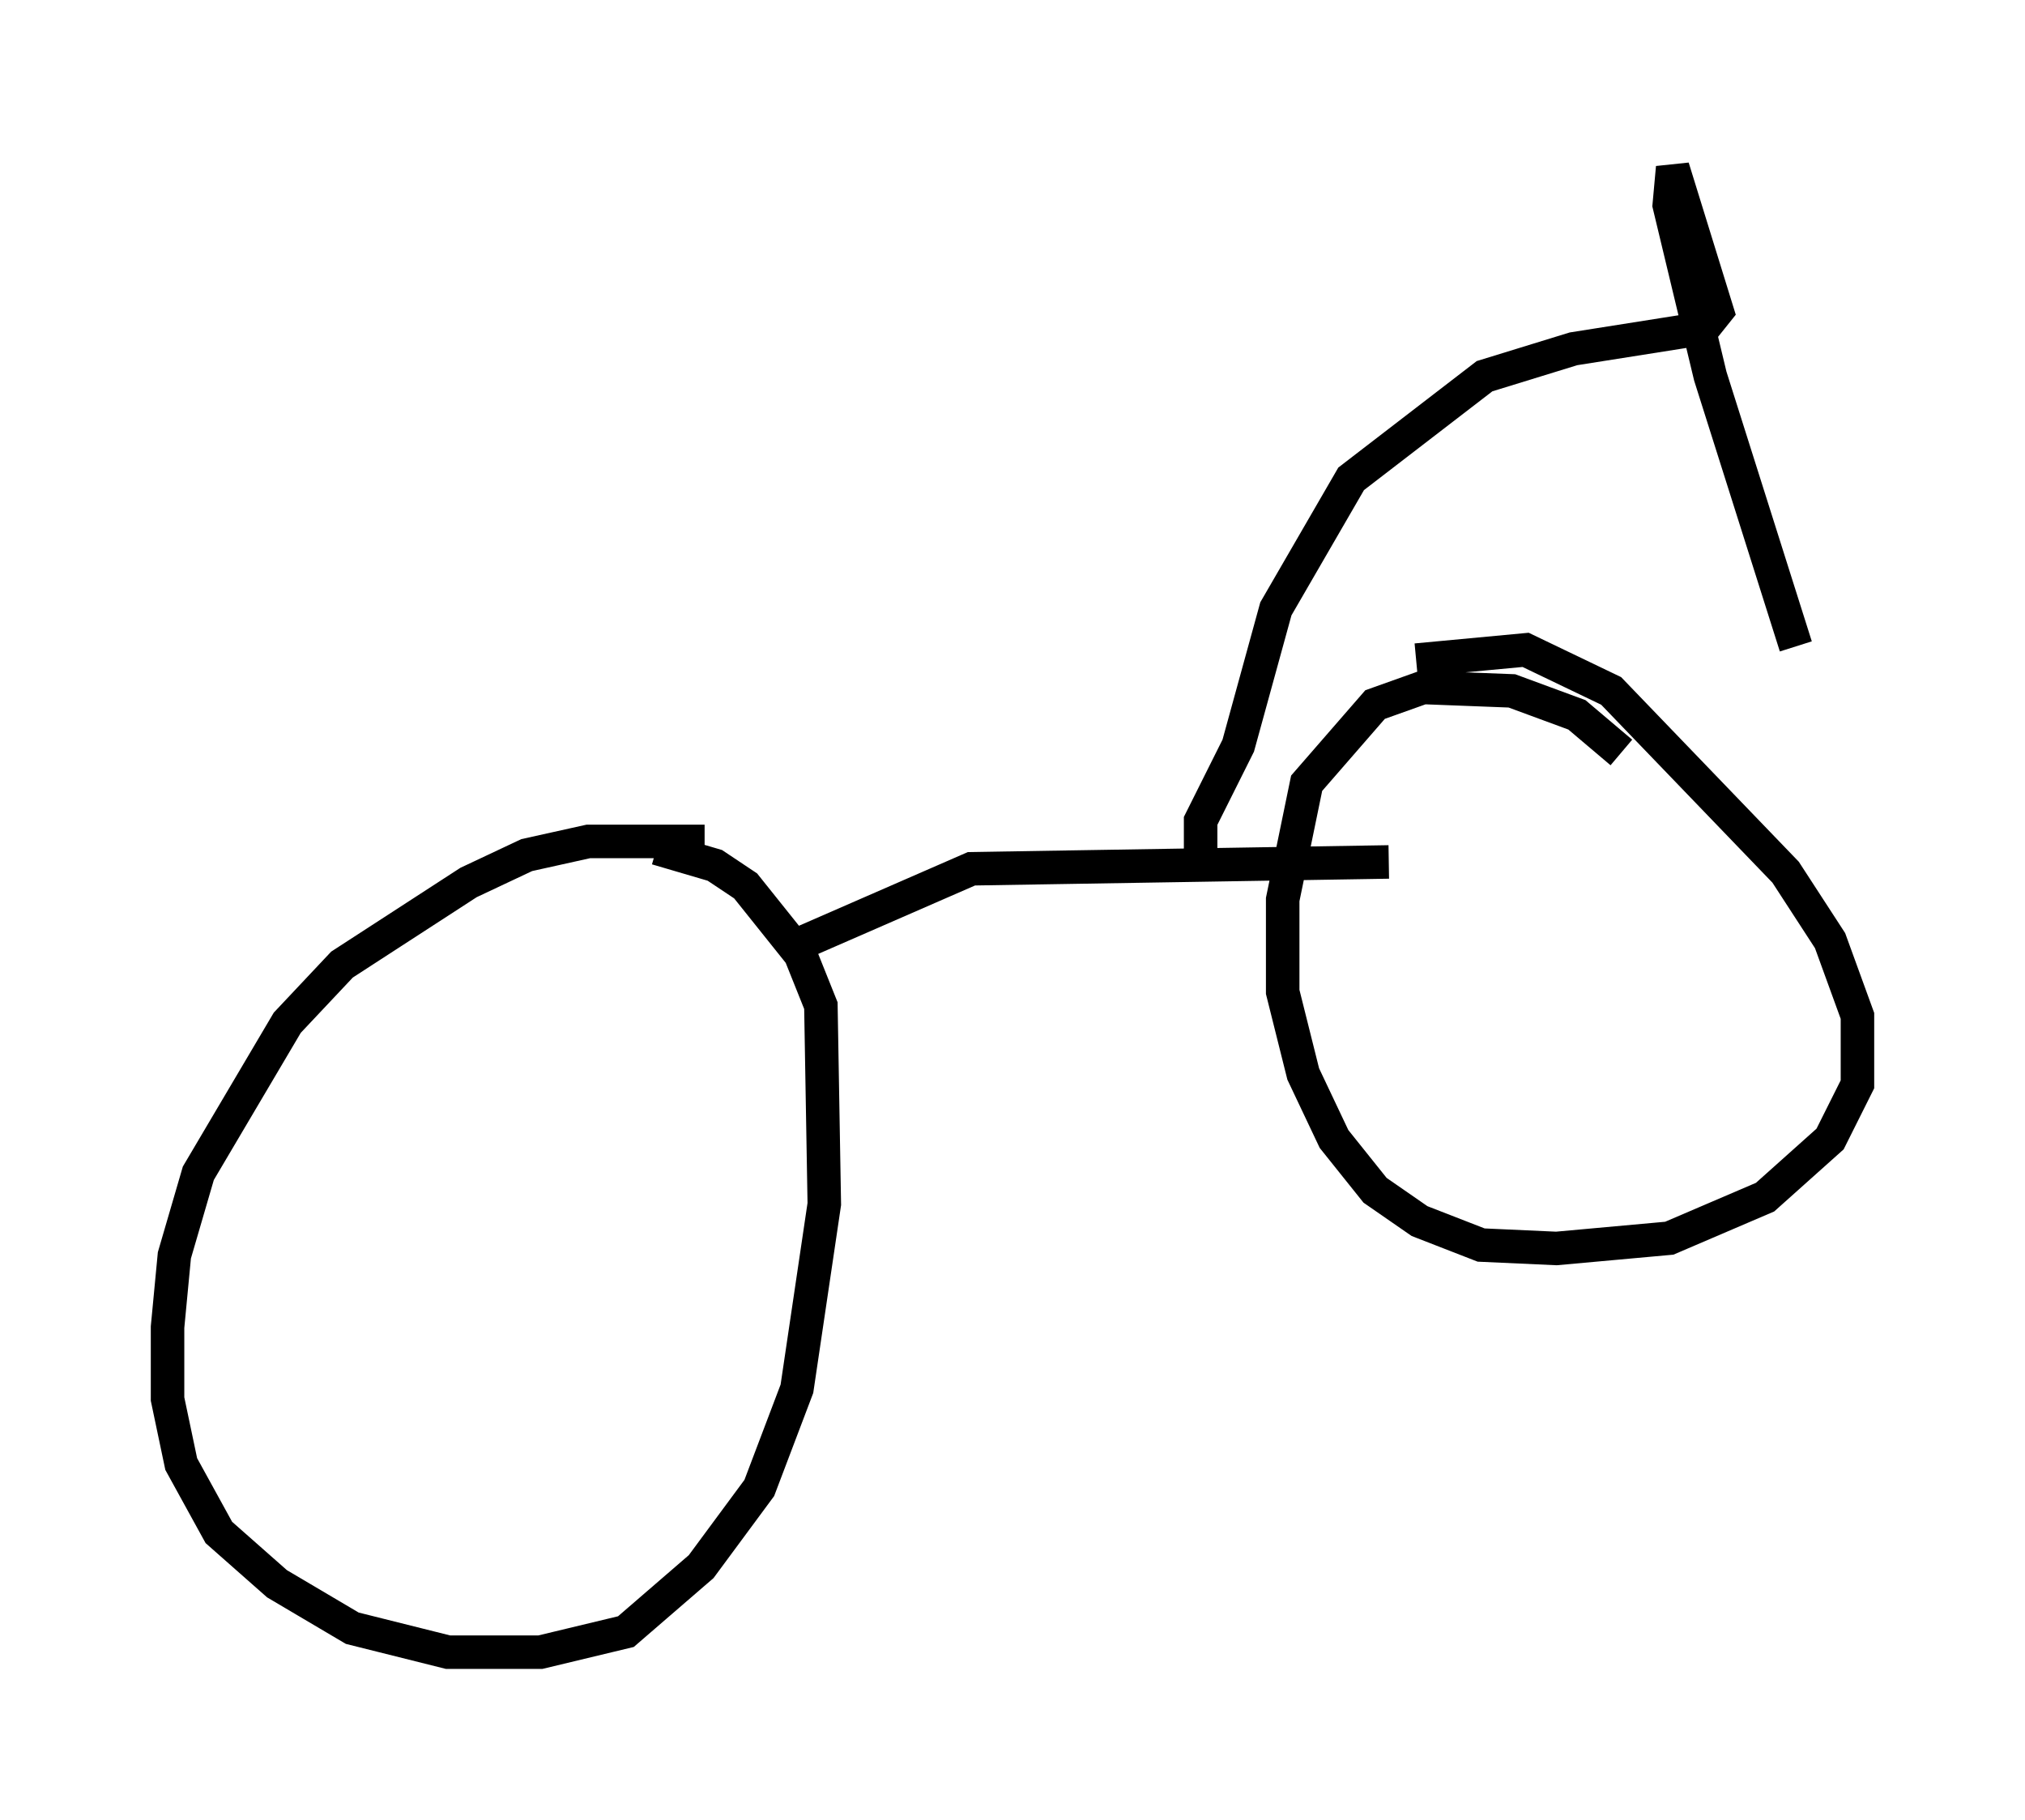 <?xml version="1.0" encoding="utf-8" ?>
<svg baseProfile="full" height="54.305" version="1.1" width="60.43" xmlns="http://www.w3.org/2000/svg" xmlns:ev="http://www.w3.org/2001/xml-events" xmlns:xlink="http://www.w3.org/1999/xlink"><defs /><rect fill="white" height="54.305" width="60.43" x="0" y="0" /><path d="M22.865, 25.621 m-1.838, -0.51 l-3.471, 0.0 -1.838, 0.408 l-1.735, 0.817 -3.777, 2.45 l-1.633, 1.735 -2.654, 4.492 l-0.715, 2.45 -0.204, 2.144 l0.0, 2.144 0.408, 1.94 l1.123, 2.042 1.735, 1.531 l2.246, 1.327 2.858, 0.715 l2.756, 0.0 2.552, -0.613 l2.246, -1.94 1.735, -2.348 l1.123, -2.96 0.817, -5.513 l-0.102, -5.921 -0.613, -1.531 l-1.633, -2.042 -0.919, -0.613 l-1.735, -0.51 m-7.35, 1.735 l0.0, 0.0 m36.138, -4.594 l-1.327, -1.123 -1.94, -0.715 l-2.654, -0.102 -1.429, 0.51 l-2.042, 2.348 -0.715, 3.471 l0.0, 2.756 0.613, 2.45 l0.919, 1.94 1.225, 1.531 l1.327, 0.919 1.838, 0.715 l2.246, 0.102 3.369, -0.306 l2.858, -1.225 1.94, -1.735 l0.817, -1.633 0.0, -2.042 l-0.817, -2.246 -1.327, -2.042 l-5.206, -5.41 -2.552, -1.225 l-3.267, 0.306 m-18.886, 8.677 l5.615, -2.45 12.454, -0.204 m-5.615, -0.102 l0.0, -1.123 1.123, -2.246 l1.123, -4.083 2.246, -3.879 l3.981, -3.063 2.654, -0.817 l3.879, -0.613 0.408, -0.51 l-1.327, -4.288 -0.102, 1.123 l1.225, 5.104 2.552, 8.065 " fill="none" stroke="black" stroke-width="1" /></svg>